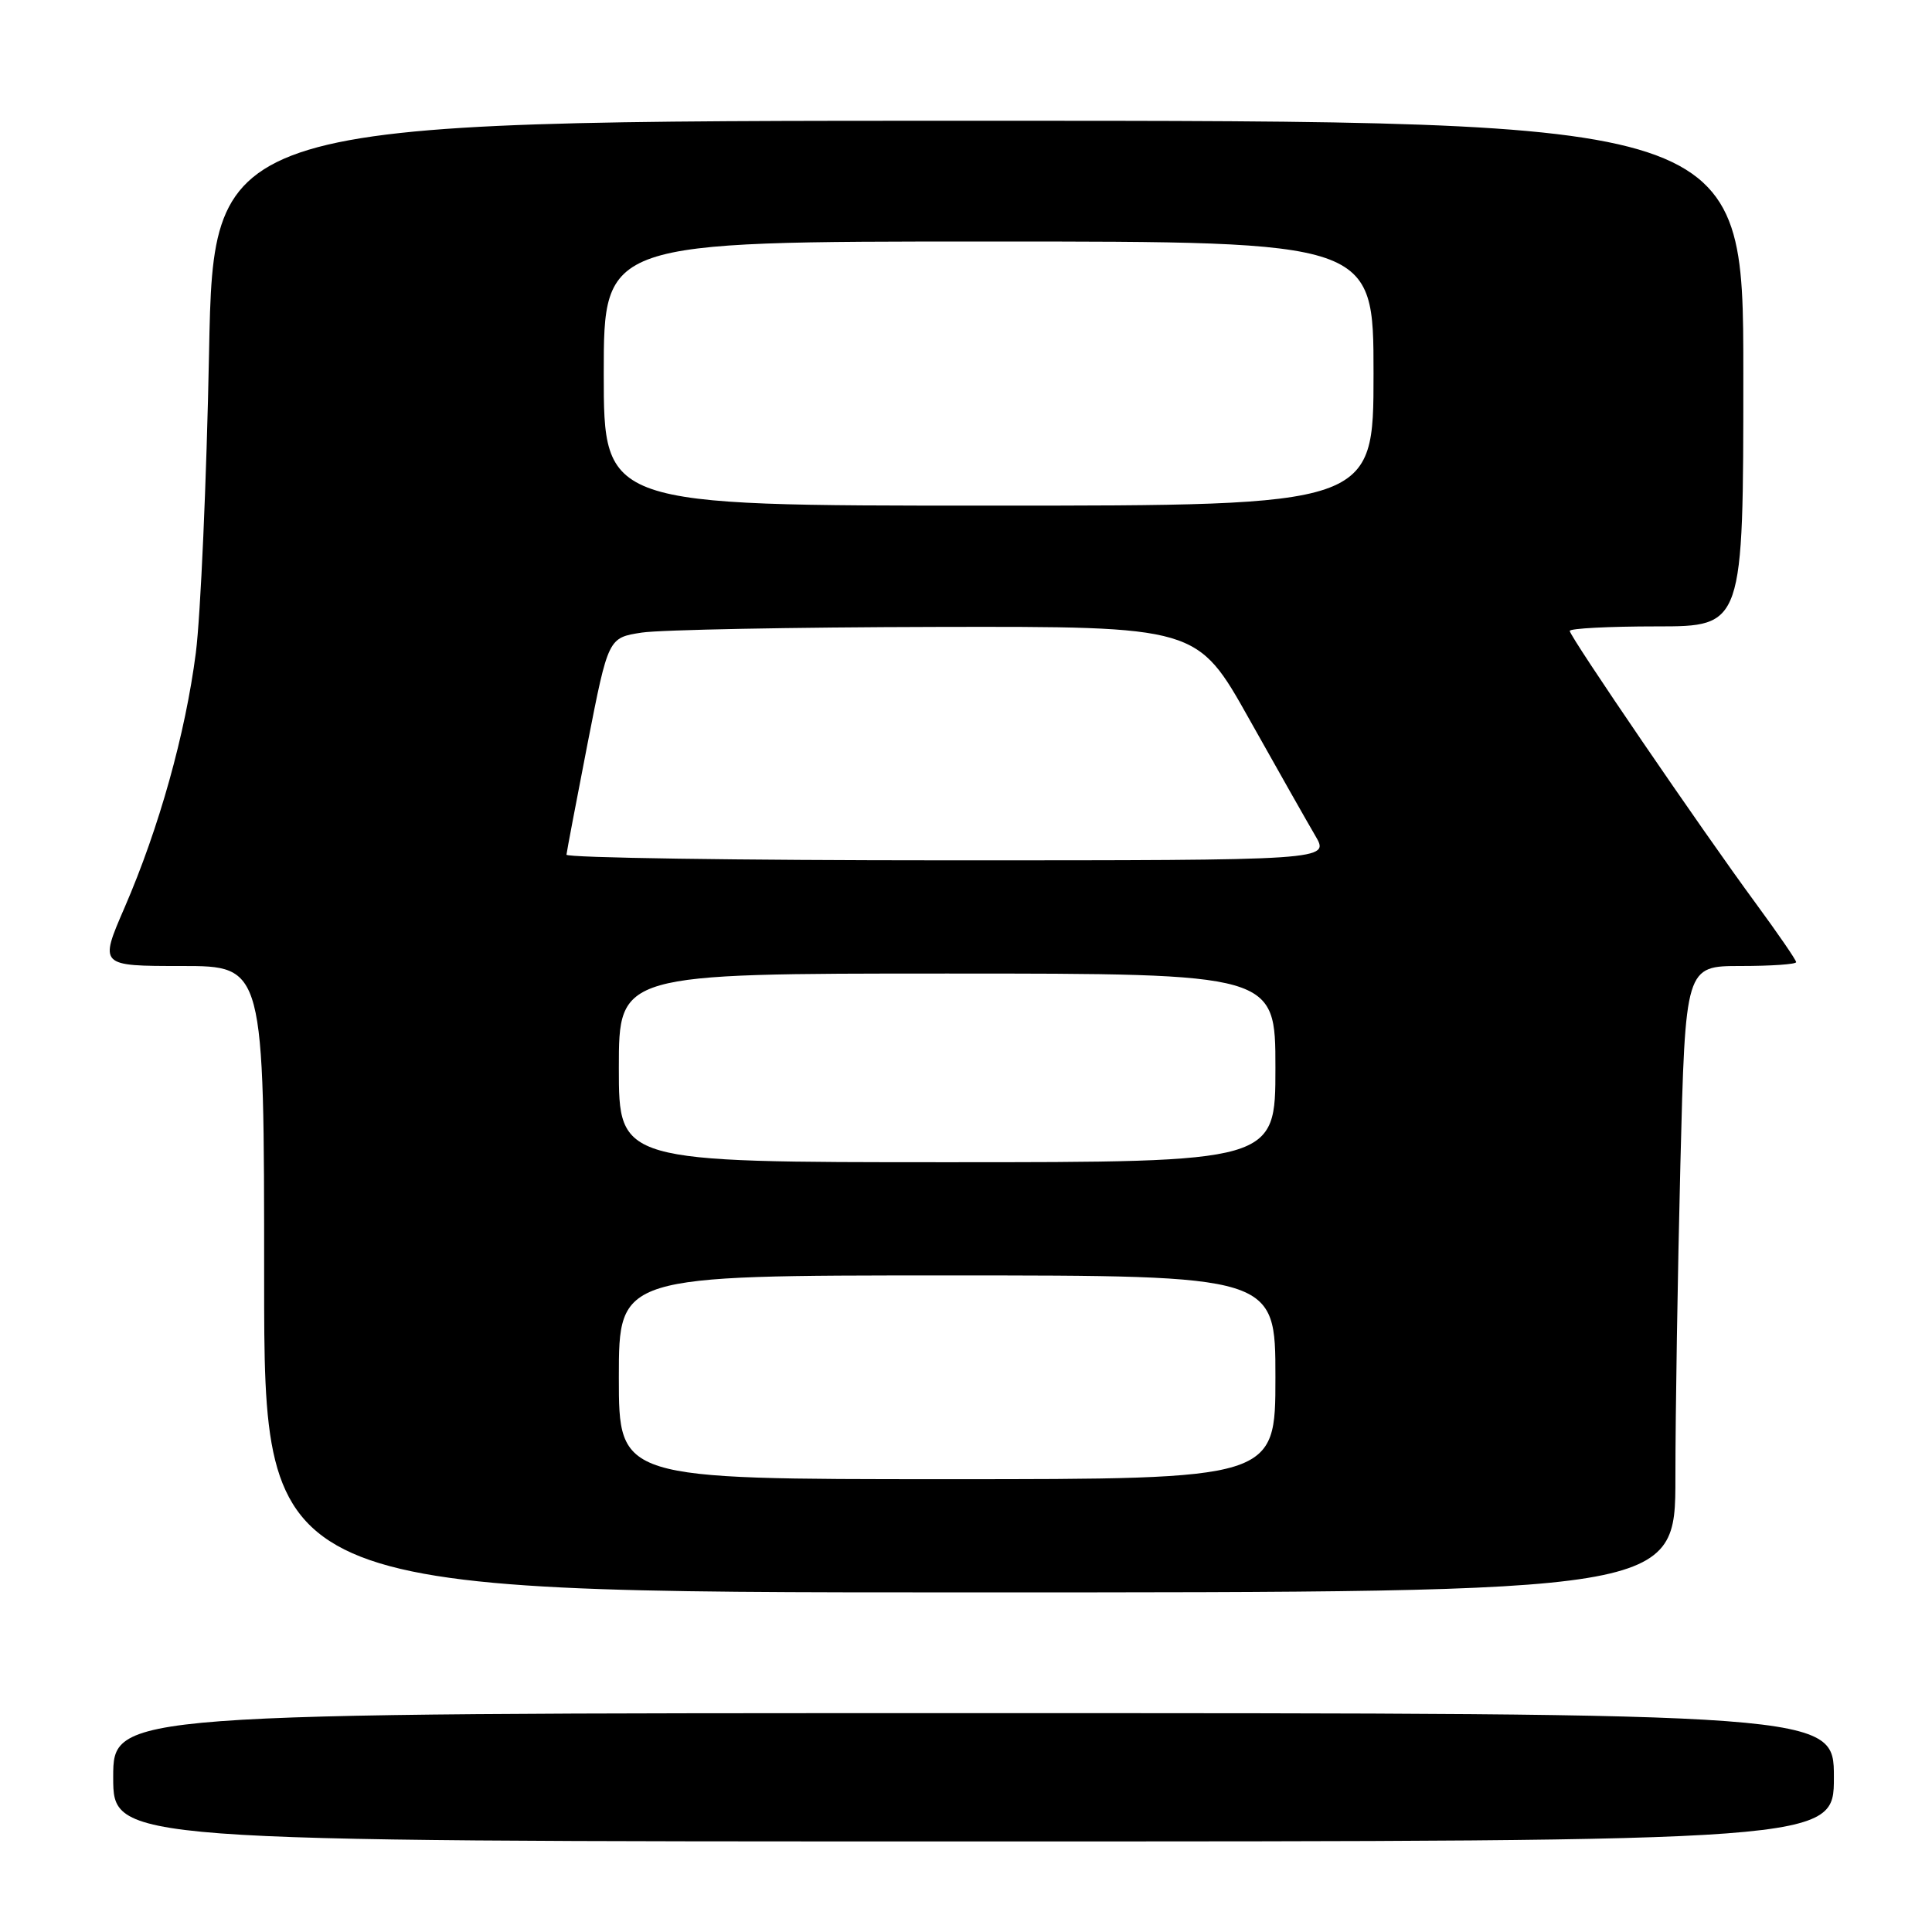 <?xml version="1.0" encoding="UTF-8" standalone="no"?>
<!DOCTYPE svg PUBLIC "-//W3C//DTD SVG 1.1//EN" "http://www.w3.org/Graphics/SVG/1.1/DTD/svg11.dtd" >
<svg xmlns="http://www.w3.org/2000/svg" xmlns:xlink="http://www.w3.org/1999/xlink" version="1.1" viewBox="0 0 256 256">
 <g >
 <path fill="currentColor"
d=" M 243.00 235.50 C 243.00 227.00 243.00 227.00 129.00 227.00 C 15.00 227.00 15.00 227.00 15.00 235.50 C 15.00 244.00 15.00 244.00 129.00 244.00 C 243.00 244.00 243.00 244.00 243.00 235.50 Z  M 222.00 195.75 C 222.00 187.36 222.30 168.69 222.66 154.25 C 223.32 128.00 223.32 128.00 230.66 128.00 C 234.70 128.00 238.00 127.77 238.00 127.49 C 238.00 127.21 235.60 123.72 232.68 119.74 C 225.50 109.98 208.00 84.35 208.00 83.60 C 208.00 83.27 213.18 83.00 219.50 83.00 C 231.00 83.00 231.00 83.00 231.00 49.50 C 231.00 16.00 231.00 16.00 129.65 16.00 C 28.30 16.00 28.30 16.00 27.70 46.75 C 27.37 63.66 26.58 81.55 25.95 86.50 C 24.56 97.26 21.09 109.67 16.51 120.25 C 13.15 128.00 13.15 128.00 24.08 128.00 C 35.00 128.00 35.00 128.00 35.00 169.50 C 35.00 211.00 35.00 211.00 128.50 211.00 C 222.00 211.00 222.00 211.00 222.00 195.75 Z  M 82.00 182.50 C 82.00 169.00 82.00 169.00 125.50 169.00 C 169.00 169.00 169.00 169.00 169.00 182.50 C 169.00 196.00 169.00 196.00 125.50 196.00 C 82.00 196.00 82.00 196.00 82.00 182.50 Z  M 82.00 141.50 C 82.00 129.00 82.00 129.00 125.50 129.00 C 169.00 129.00 169.00 129.00 169.00 141.50 C 169.00 154.00 169.00 154.00 125.50 154.00 C 82.00 154.00 82.00 154.00 82.00 141.50 Z  M 75.06 113.25 C 75.10 112.84 76.36 106.20 77.86 98.50 C 80.60 84.50 80.60 84.50 85.05 83.82 C 87.50 83.45 105.06 83.11 124.07 83.07 C 158.64 83.00 158.64 83.00 165.51 95.25 C 169.29 101.99 173.24 108.96 174.29 110.75 C 176.20 114.00 176.20 114.00 125.60 114.00 C 97.77 114.00 75.03 113.66 75.06 113.25 Z  M 80.00 49.50 C 80.00 32.00 80.00 32.00 131.00 32.00 C 182.00 32.00 182.00 32.00 182.00 49.50 C 182.00 67.00 182.00 67.00 131.00 67.00 C 80.00 67.00 80.00 67.00 80.00 49.50 Z "/>
</g>
</svg>